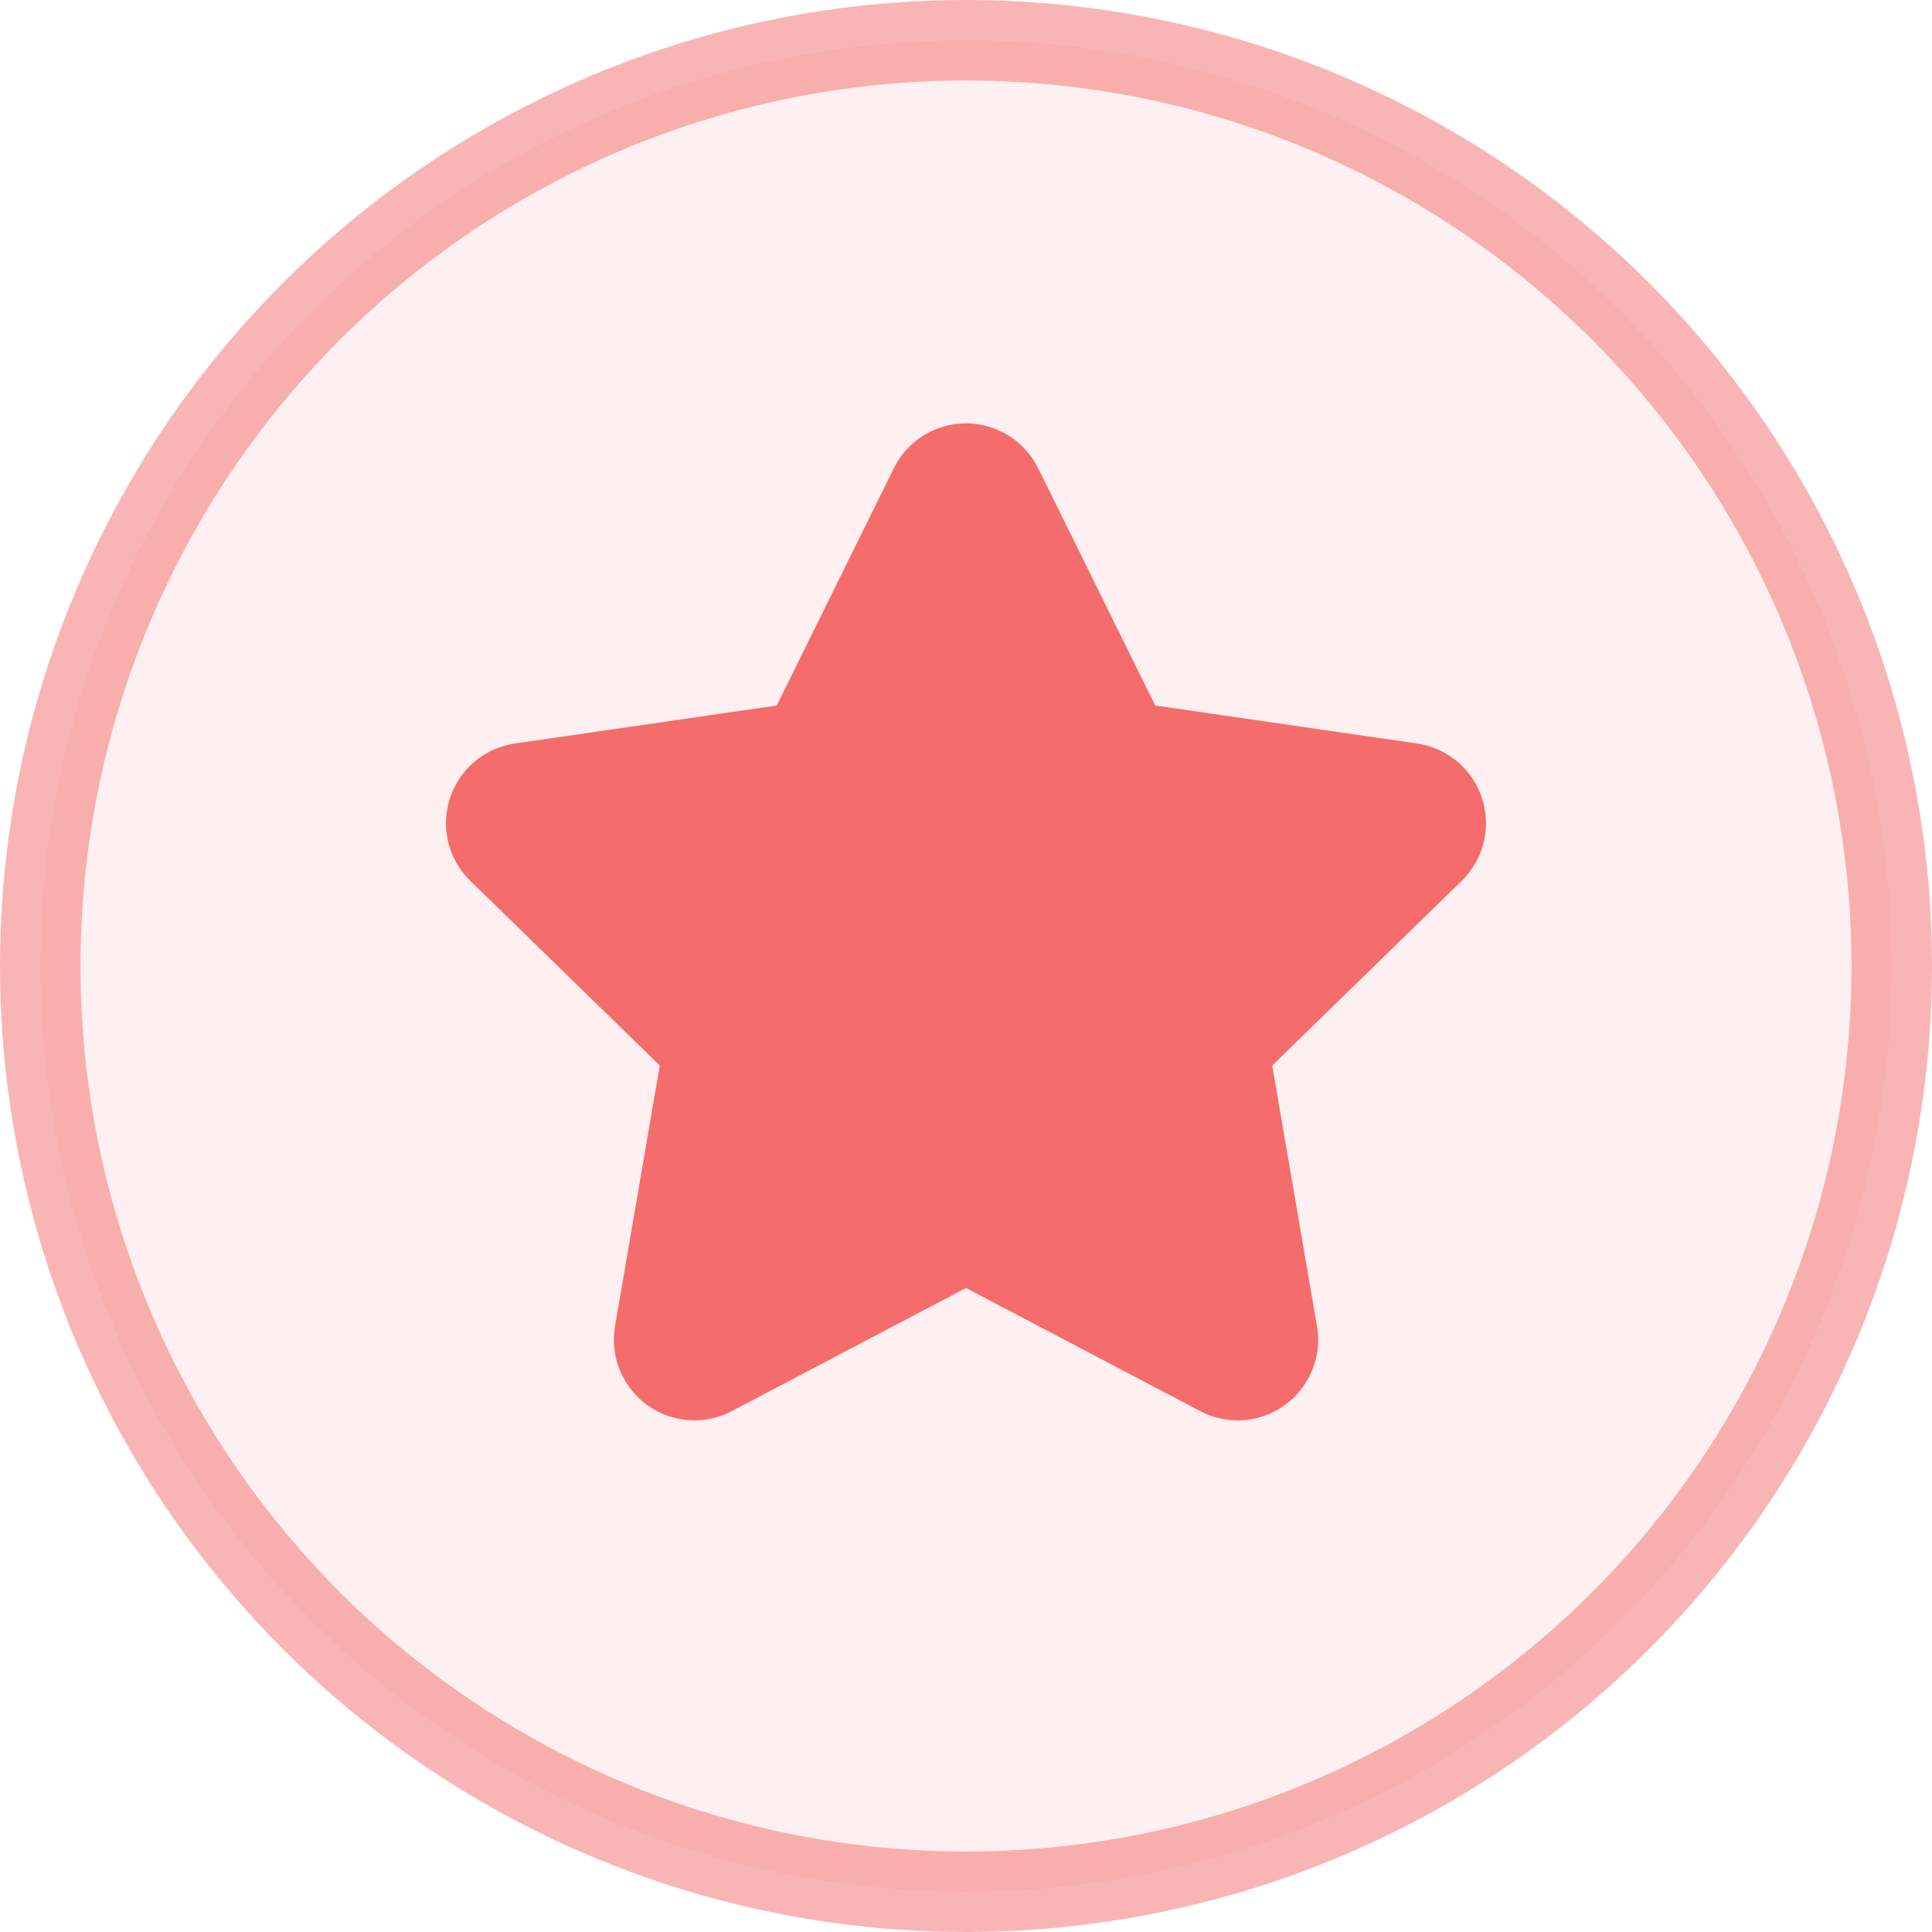 <?xml version="1.0" encoding="UTF-8"?>
<svg width="24px" height="24px" viewBox="0 0 24 24" version="1.1" xmlns="http://www.w3.org/2000/svg" xmlns:xlink="http://www.w3.org/1999/xlink">
    <title>编组 54</title>
    <g id="报障。" stroke="none" stroke-width="1" fill="none" fill-rule="evenodd">
        <g id="编组-54" fill="#F56C6C">
            <circle id="椭圆形" stroke-opacity="0.5" stroke="#F56C6C" fill-opacity="0.1" cx="12" cy="12" r="11.5"></circle>
            <path d="M12,16 L9.091,17.529 C8.602,17.786 7.998,17.598 7.741,17.109 C7.638,16.915 7.603,16.692 7.64,16.475 L8.196,13.236 L8.196,13.236 L5.842,10.942 C5.447,10.557 5.439,9.924 5.824,9.528 C5.978,9.371 6.179,9.268 6.397,9.236 L9.649,8.764 L9.649,8.764 L11.103,5.817 C11.348,5.322 11.947,5.118 12.443,5.363 C12.64,5.46 12.799,5.62 12.897,5.817 L14.351,8.764 L14.351,8.764 L17.603,9.236 C18.15,9.316 18.529,9.823 18.449,10.37 C18.417,10.588 18.315,10.789 18.158,10.942 L15.804,13.236 L15.804,13.236 L16.36,16.475 C16.453,17.019 16.088,17.536 15.543,17.63 C15.326,17.667 15.103,17.632 14.909,17.529 L12,16 L12,16 Z" id="星形"></path>
        </g>
    </g>
</svg>